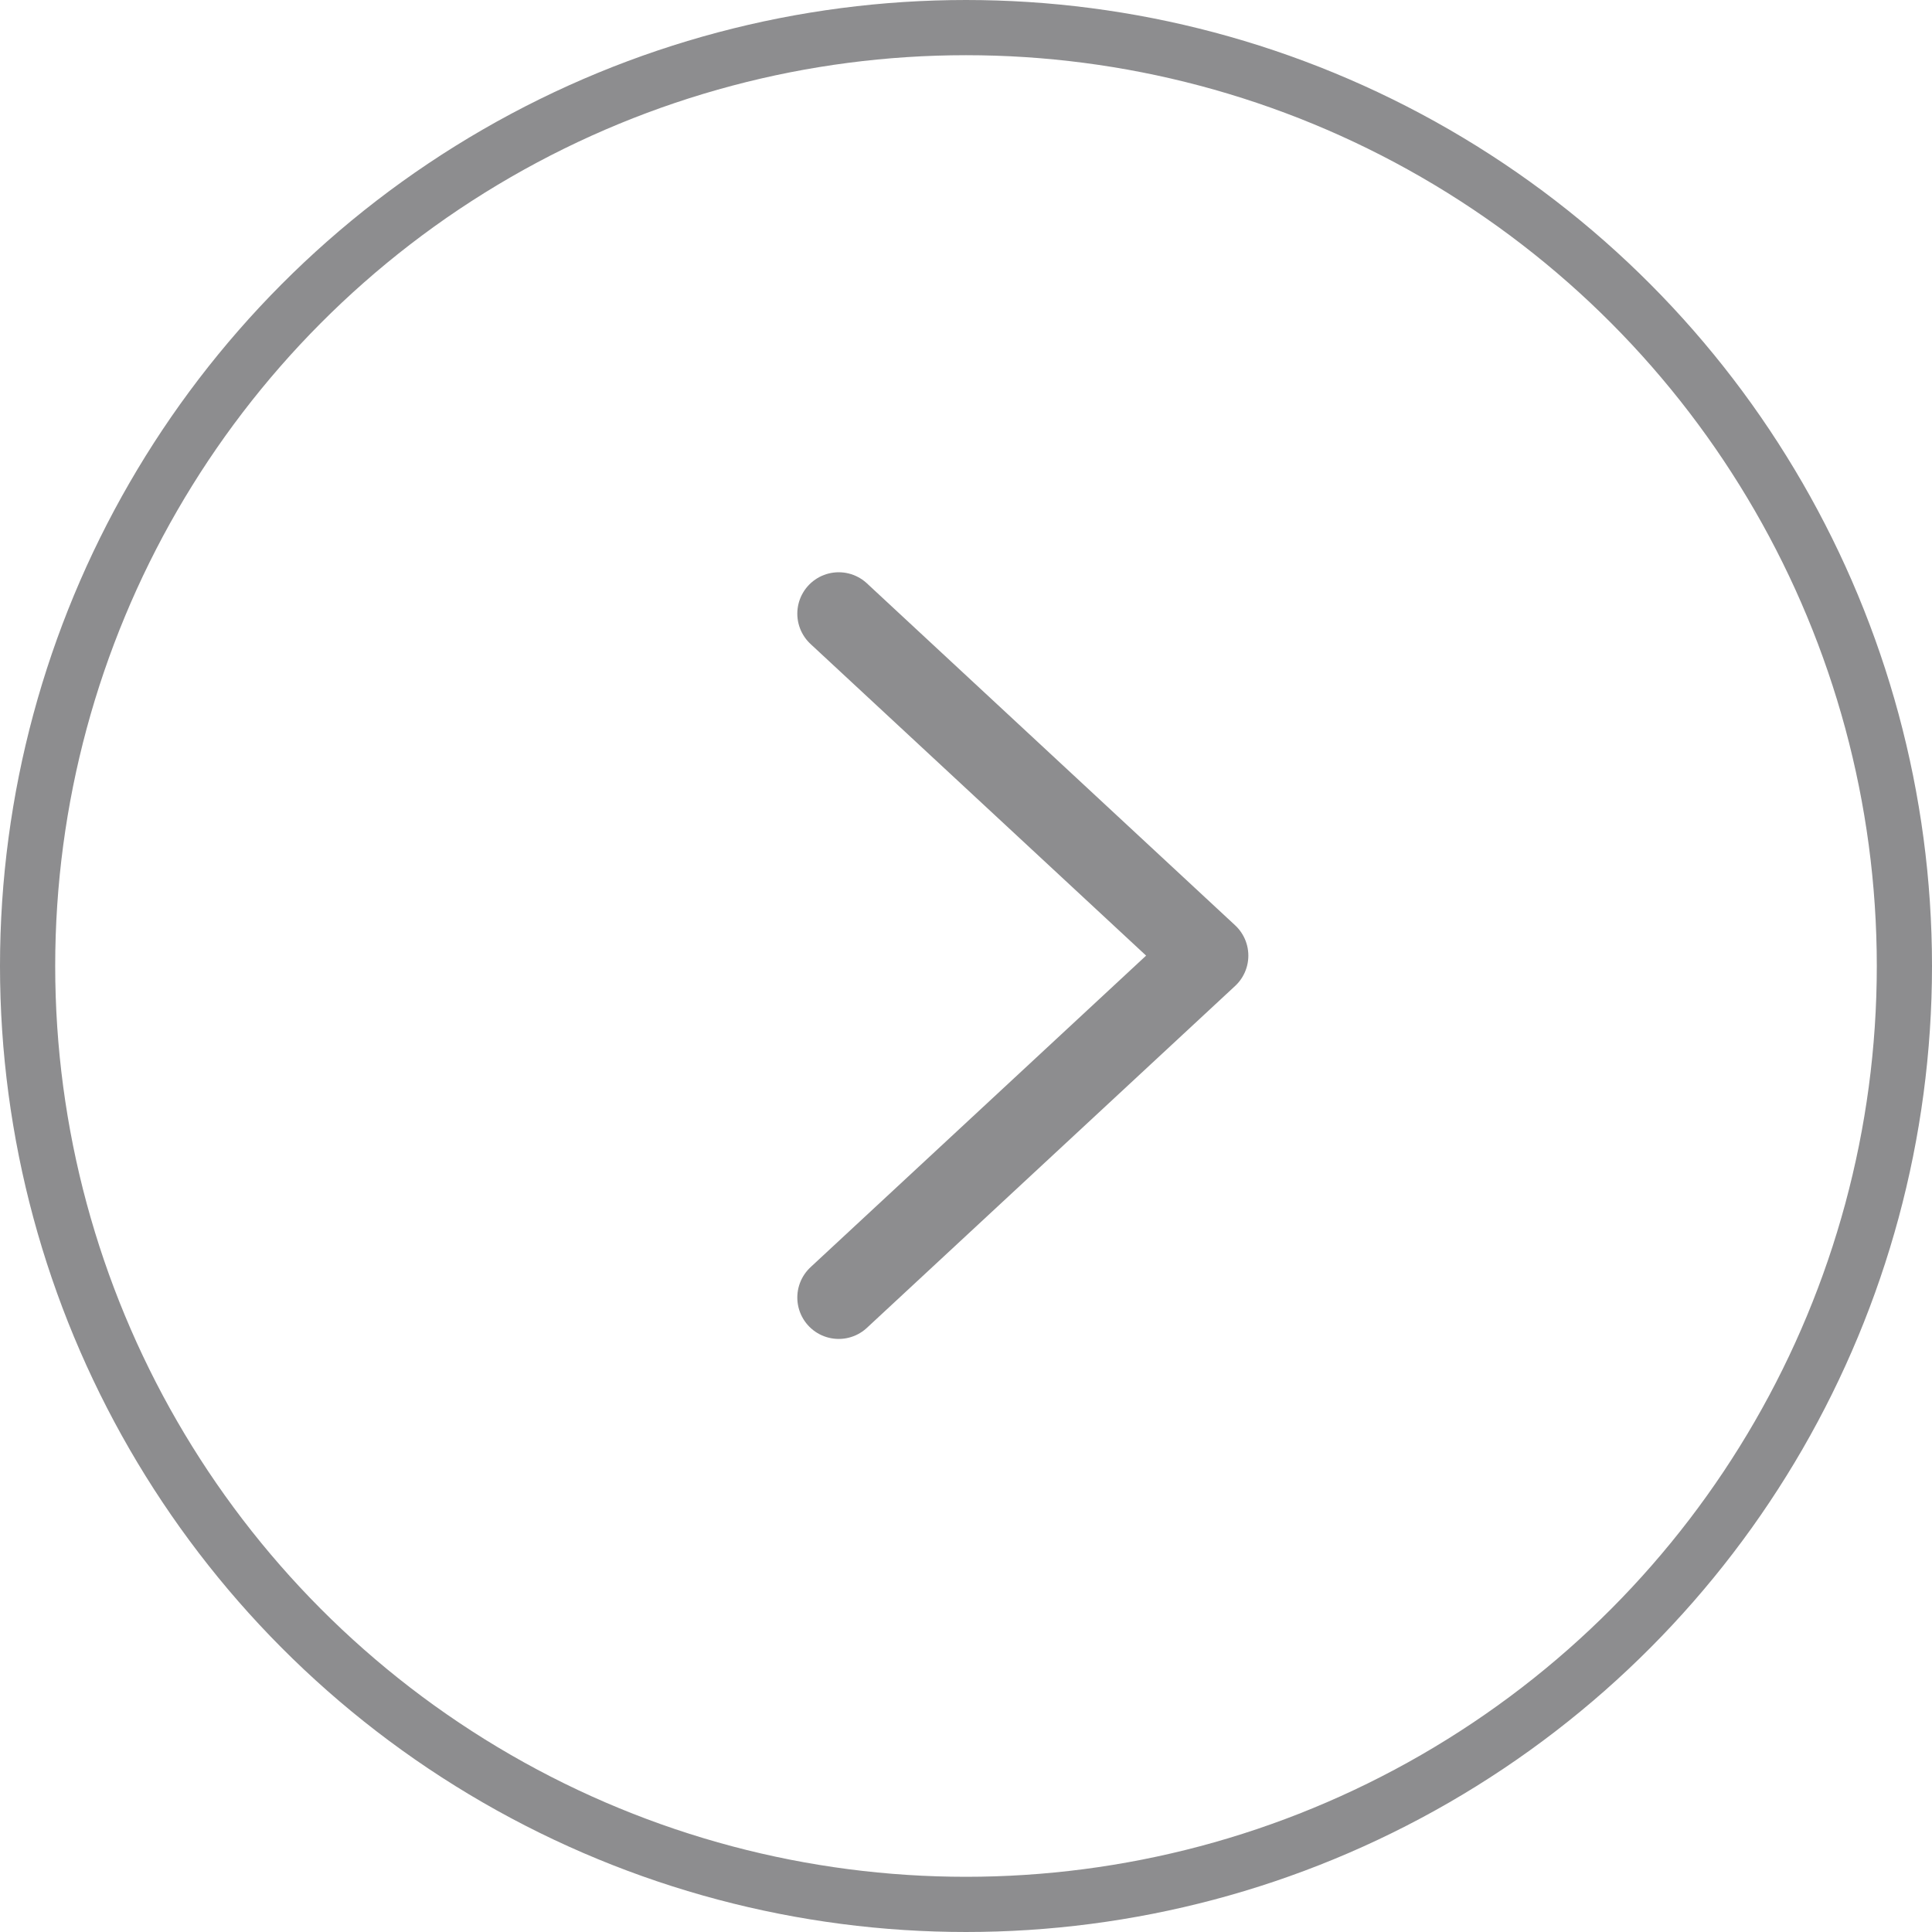 <svg xmlns="http://www.w3.org/2000/svg" width="35" height="35" viewBox="0 0 35 35">
  <g id="Group_1494" data-name="Group 1494" transform="translate(-0.178 0)">
    <g id="Group_1493" data-name="Group 1493" transform="translate(35.356 35) rotate(180)">
      <g id="Group_1492" data-name="Group 1492">
        <g id="Group_1491" data-name="Group 1491">
          <g id="Ellipse_3" data-name="Ellipse 3" transform="translate(0.178)" fill="none" stroke="#8d8d8f" stroke-width="1">
            <circle cx="17.5" cy="17.5" r="17.5" stroke="none"/>
            <circle cx="17.5" cy="17.5" r="17" fill="none"/>
          </g>
          <path id="Path_110" data-name="Path 110" d="M12.389,0,6.194,6.671,0,0" transform="translate(19.984 11.494) rotate(90)" fill="none" stroke="#8d8d8f" stroke-linecap="round" stroke-linejoin="round" stroke-width="1.5"/>
        </g>
      </g>
    </g>
  </g>
</svg>
